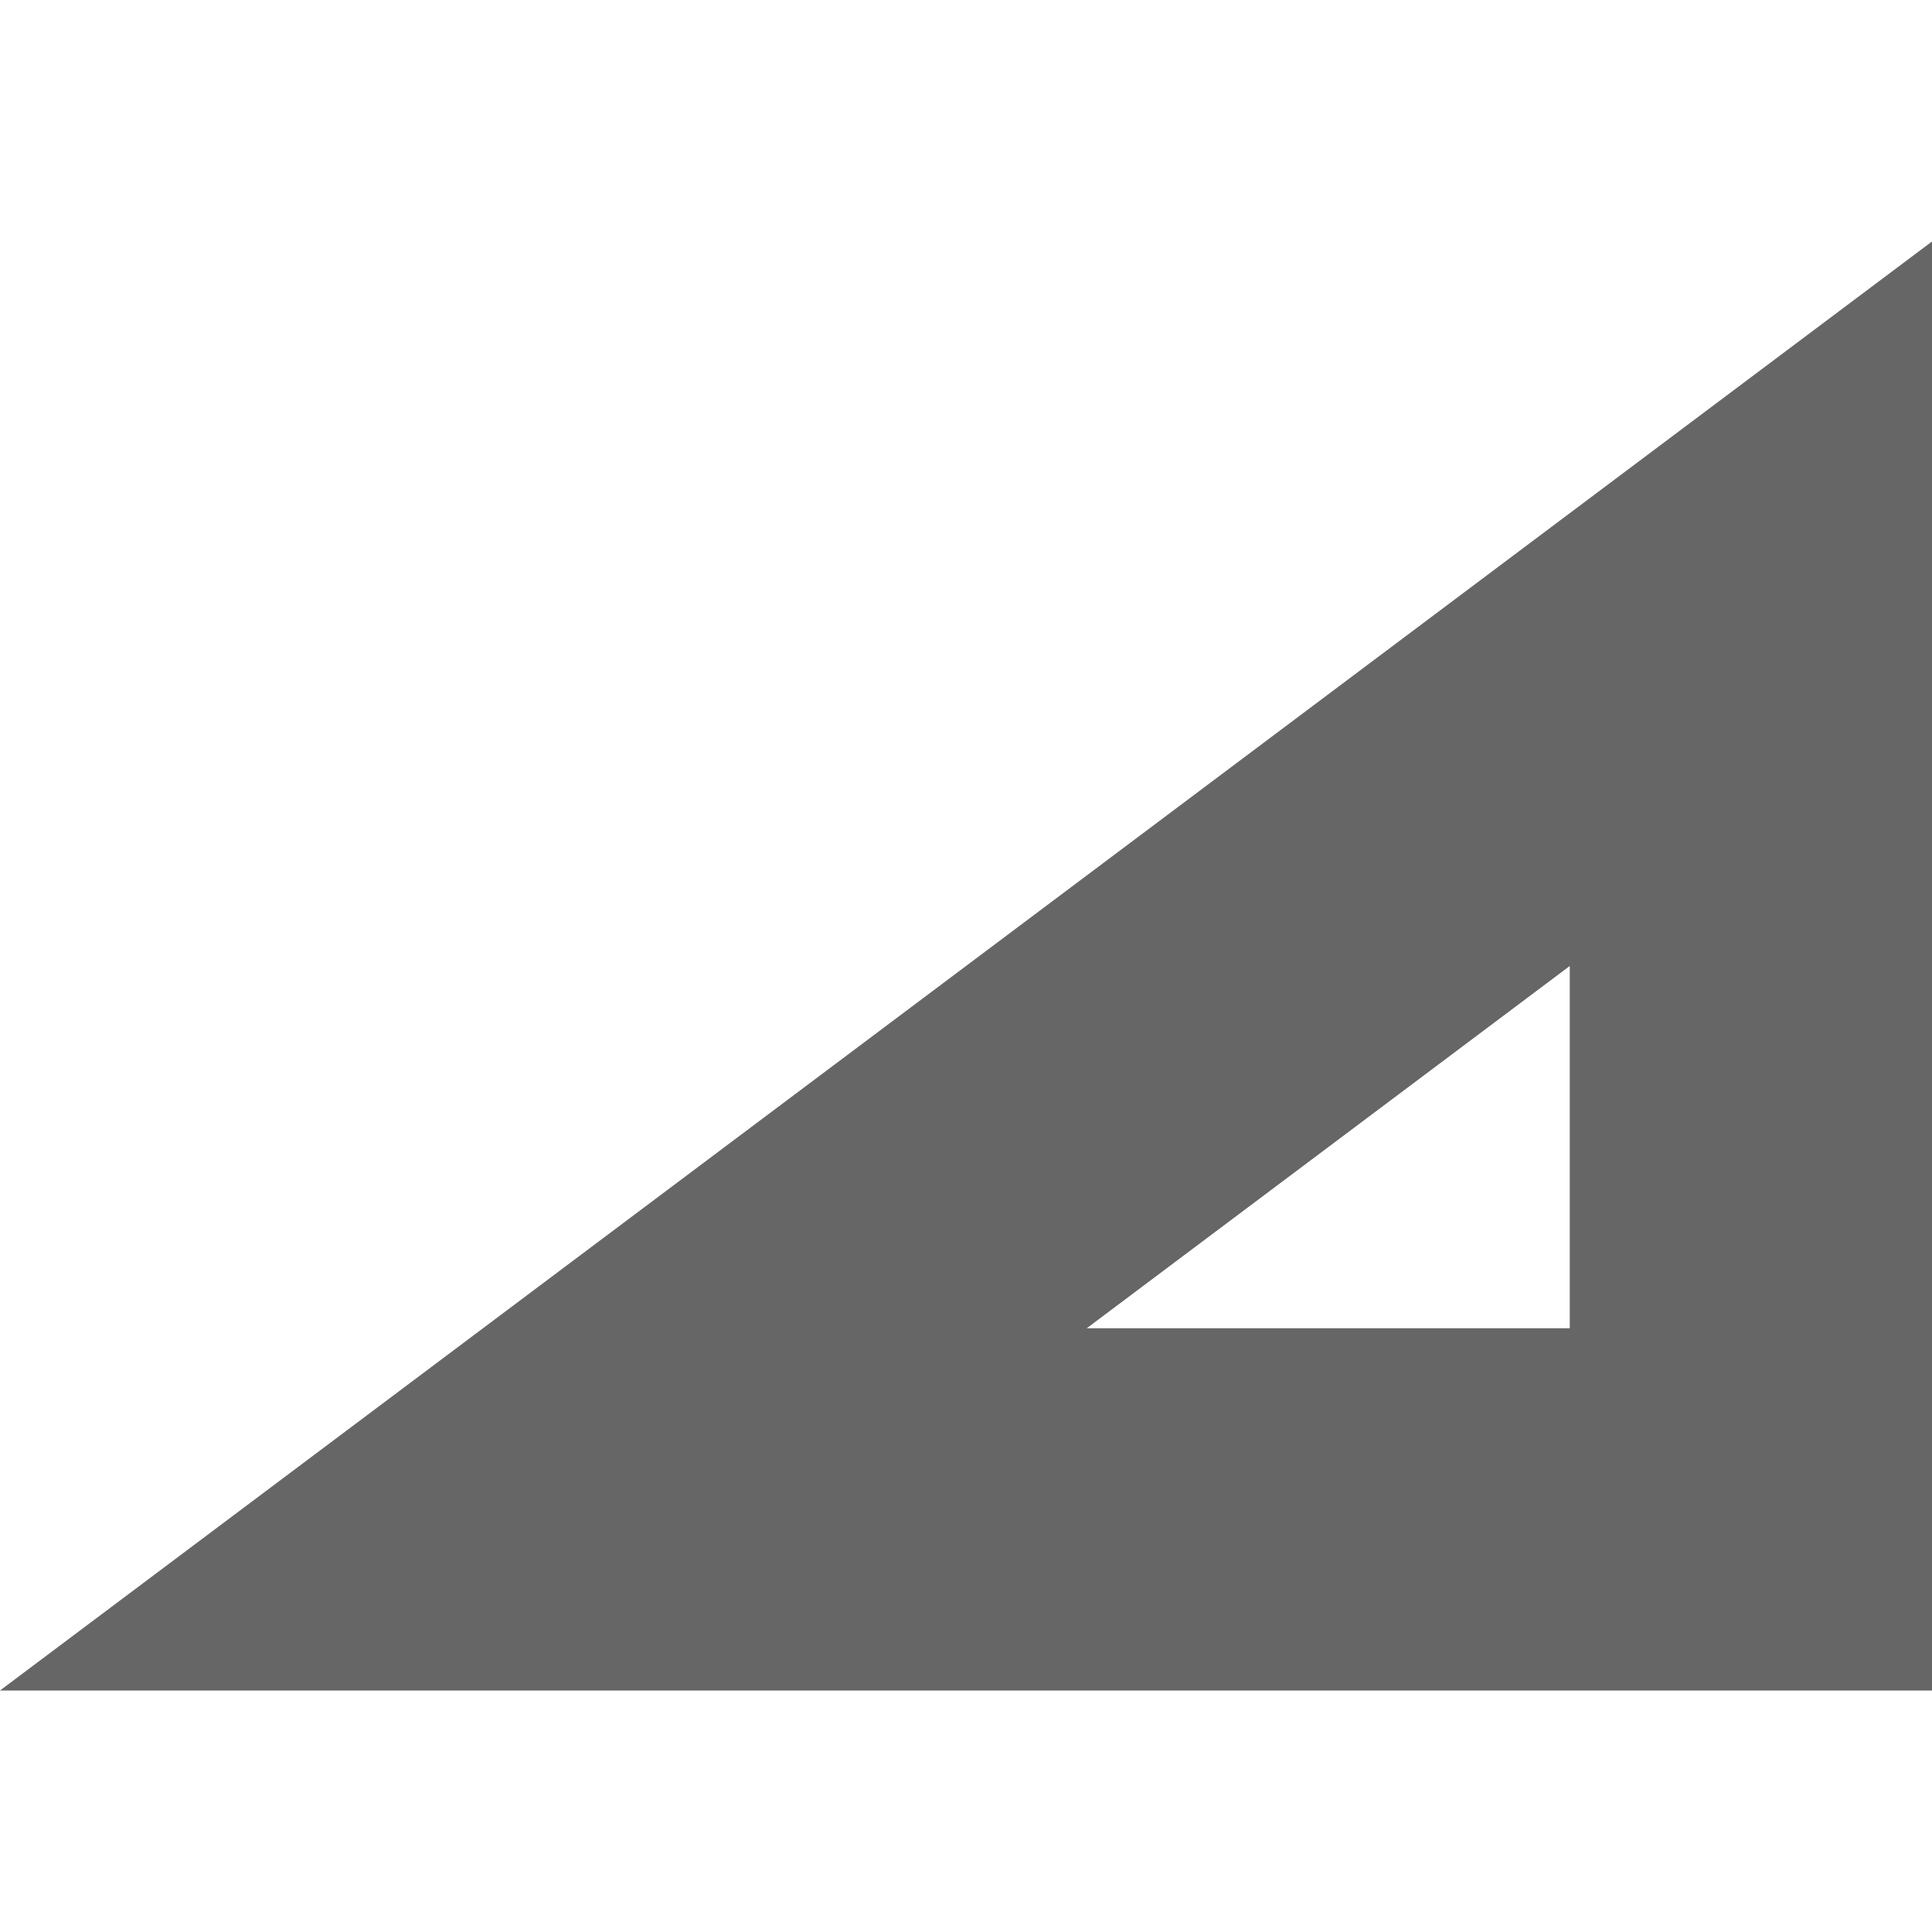 <?xml version="1.0" encoding="UTF-8" standalone="no"?>
<svg
   version="1.1"
   id="svg2"
   width="16"
   height="16"
   xmlns="http://www.w3.org/2000/svg"
   xmlns:svg="http://www.w3.org/2000/svg"
   xmlns:rdf="http://www.w3.org/1999/02/22-rdf-syntax-ns#"
   xmlns:cc="http://creativecommons.org/ns#"
   xmlns:dc="http://purl.org/dc/elements/1.1/">
  <defs
     id="defs10" />
  <g
     id="g4"
     transform="matrix(-1,0,0,1,1169.063,315)"
     style="fill:#666666;fill-opacity:1">
    <path
       id="path6"
       style="color:#000000;font-weight:400;line-height:normal;font-family:Sans;-inkscape-font-specification:Sans;text-indent:0;text-align:start;text-decoration:none;text-decoration-line:none;text-transform:none;overflow:visible;fill:#666666;marker:none;fill-opacity:1"
       overflow="visible"
       font-weight="400"
       d="m 1153.063,-301 h 16 l -16,-12 z m 3,-6 4,3 h -4 z" />
  </g>
</svg>
